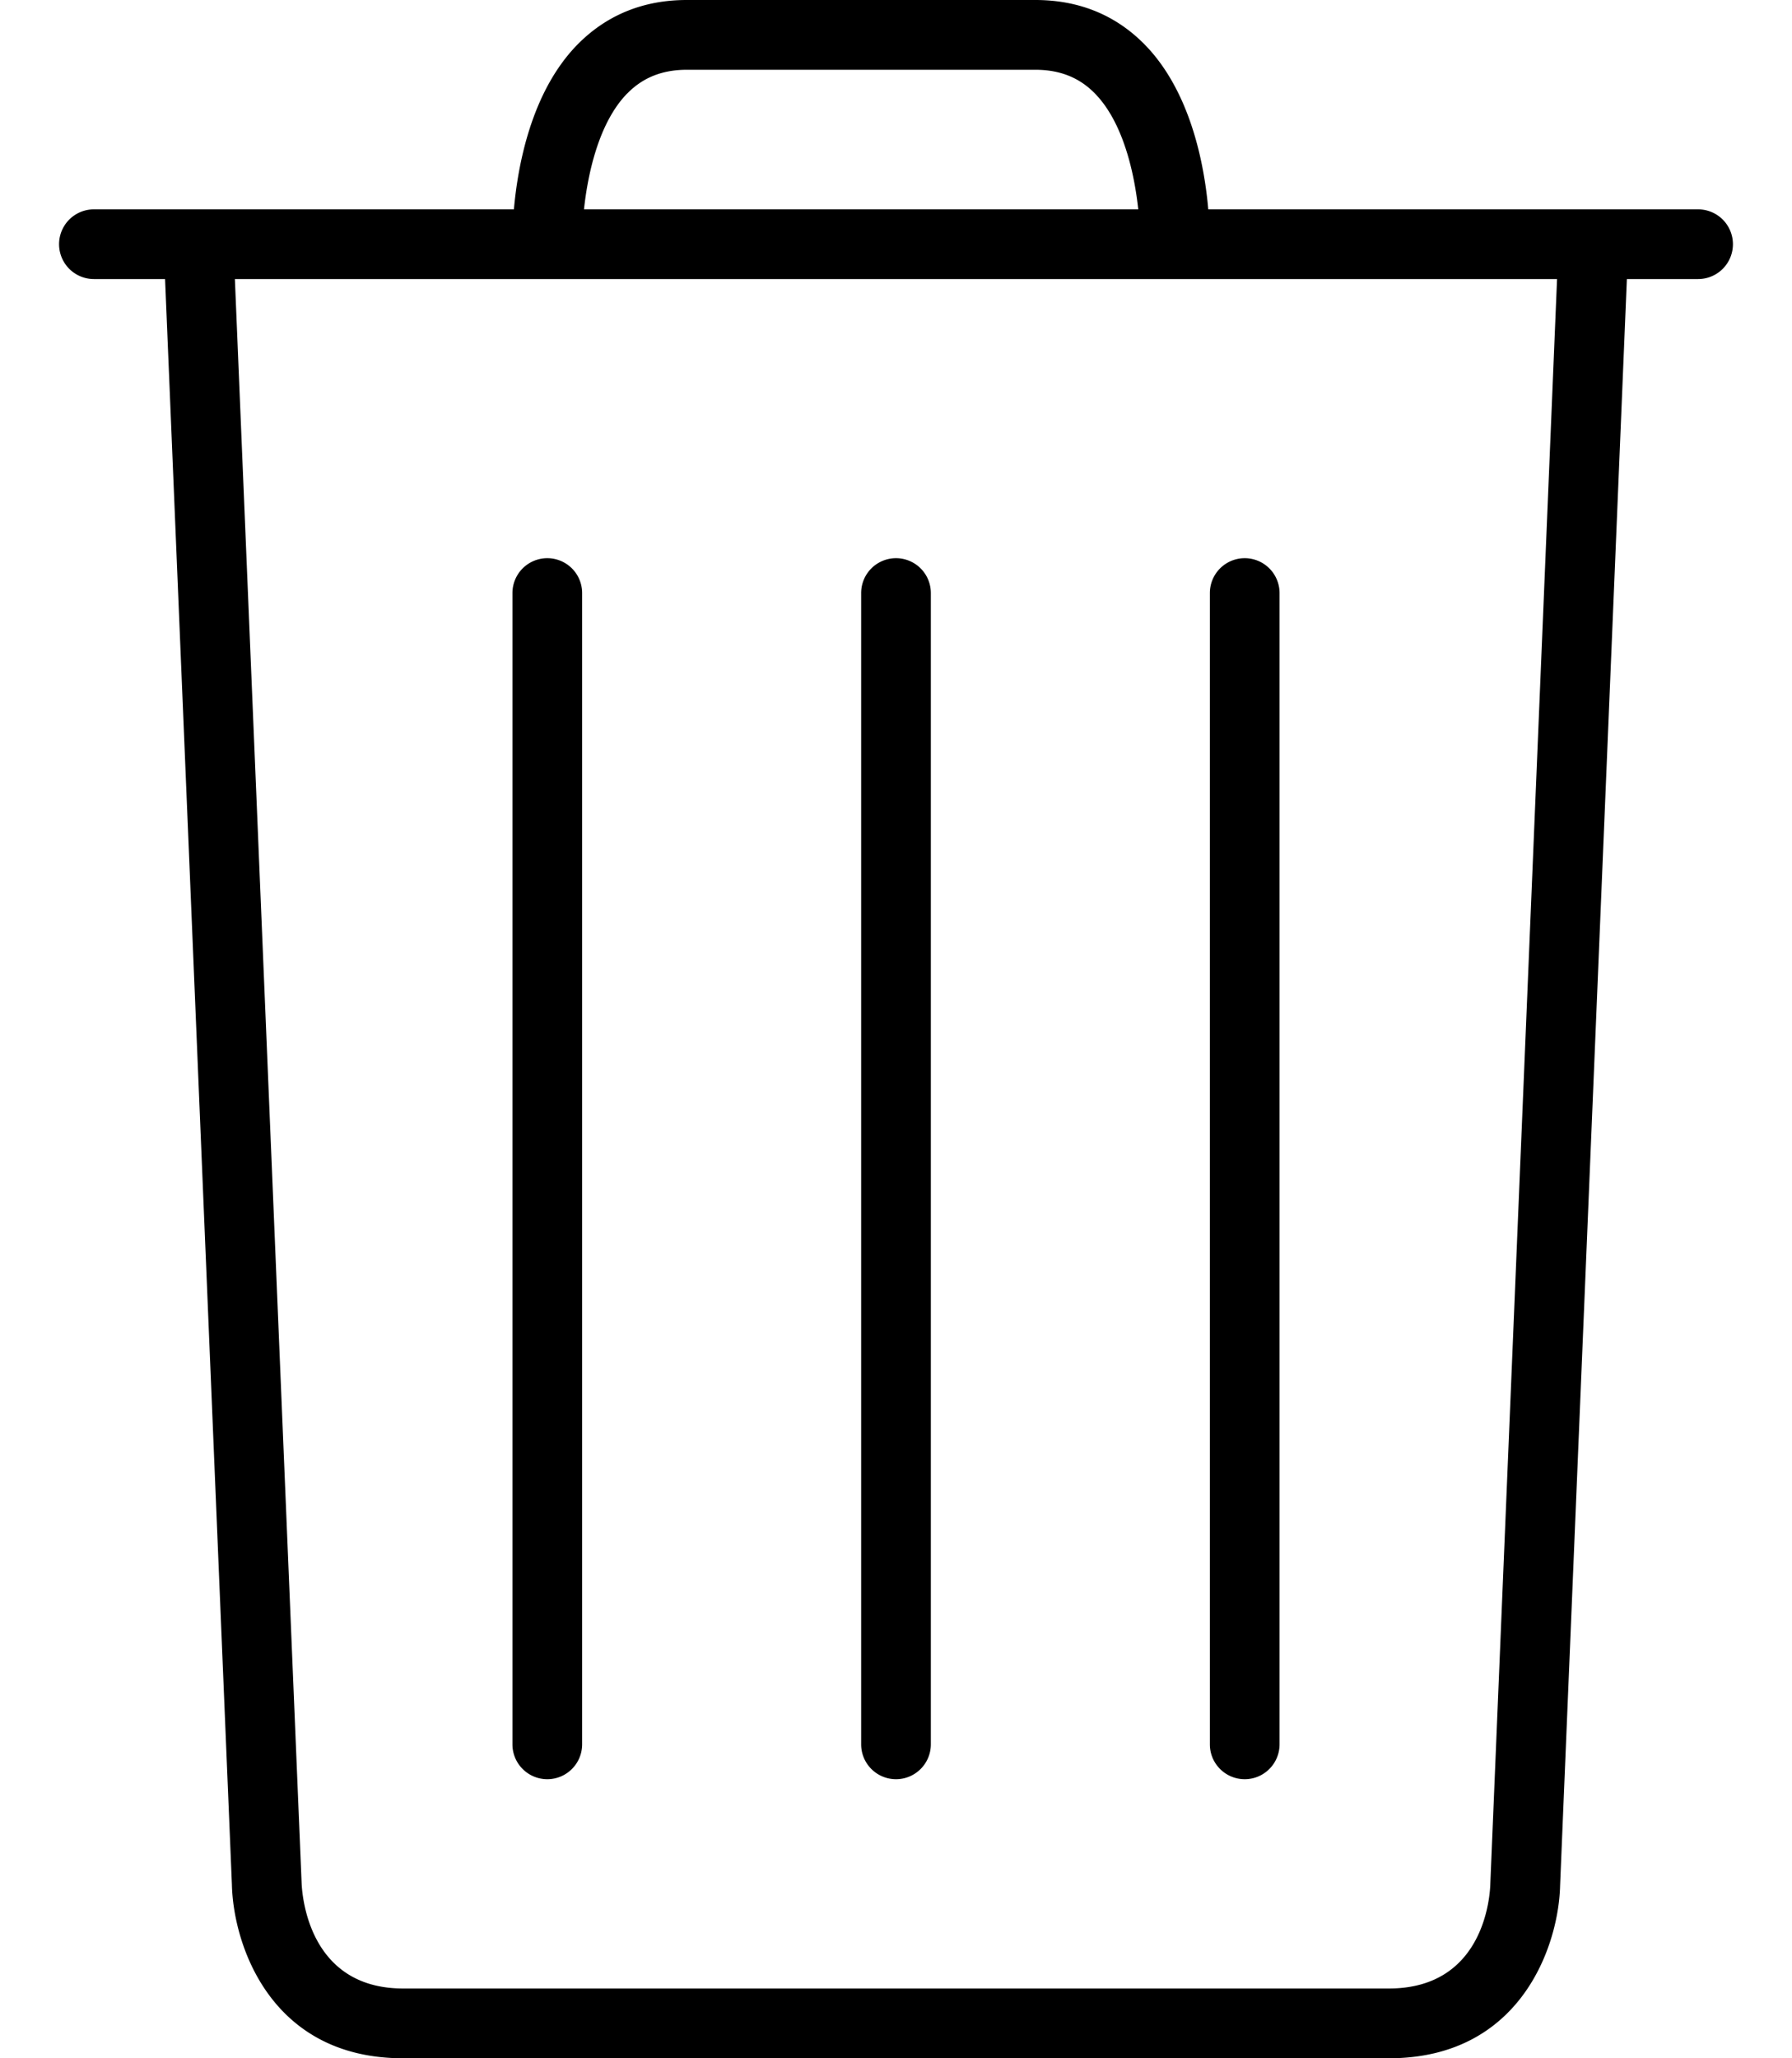 <svg width="27" height="31" viewBox="0 0 27 31" xmlns="http://www.w3.org/2000/svg"><path d="M13.5 26.797c.29 0 .525-.235.525-.526V8.932a.525.525 0 1 0-1.05 0v17.34c0 .29.235.525.525.525zm-5.254 0c.29 0 .525-.235.525-.526V8.932a.525.525 0 1 0-1.05 0v17.34c0 .29.235.525.525.525zm10.508 0c.29 0 .525-.235.525-.526V8.932a.525.525 0 1 0-1.05 0v17.34c0 .29.235.525.525.525z"/><path d="M25.585 3.153h-7.38c-.057-.657-.26-1.765-.952-2.476C16.815.228 16.259 0 15.6 0h-5.254C9.69 0 9.134.228 8.695.677c-.692.711-.894 1.819-.952 2.476H1.415a.525.525 0 1 0 0 1.05h1.072l1.007 24.18c.02.906.582 2.617 2.578 2.617h14.855c1.996 0 2.56-1.711 2.579-2.605l1.006-24.192h1.073a.525.525 0 1 0 0-1.05zM9.45 1.409c.235-.241.529-.358.897-.358h5.254c.368 0 .662.117.897.358.423.432.593 1.193.652 1.744H8.799c.059-.551.228-1.312.65-1.744zm13.005 26.953c-.003.162-.075 1.587-1.528 1.587H6.072c-1.436 0-1.522-1.427-1.528-1.598L3.539 4.203H23.46l-1.005 24.159z"/></svg>